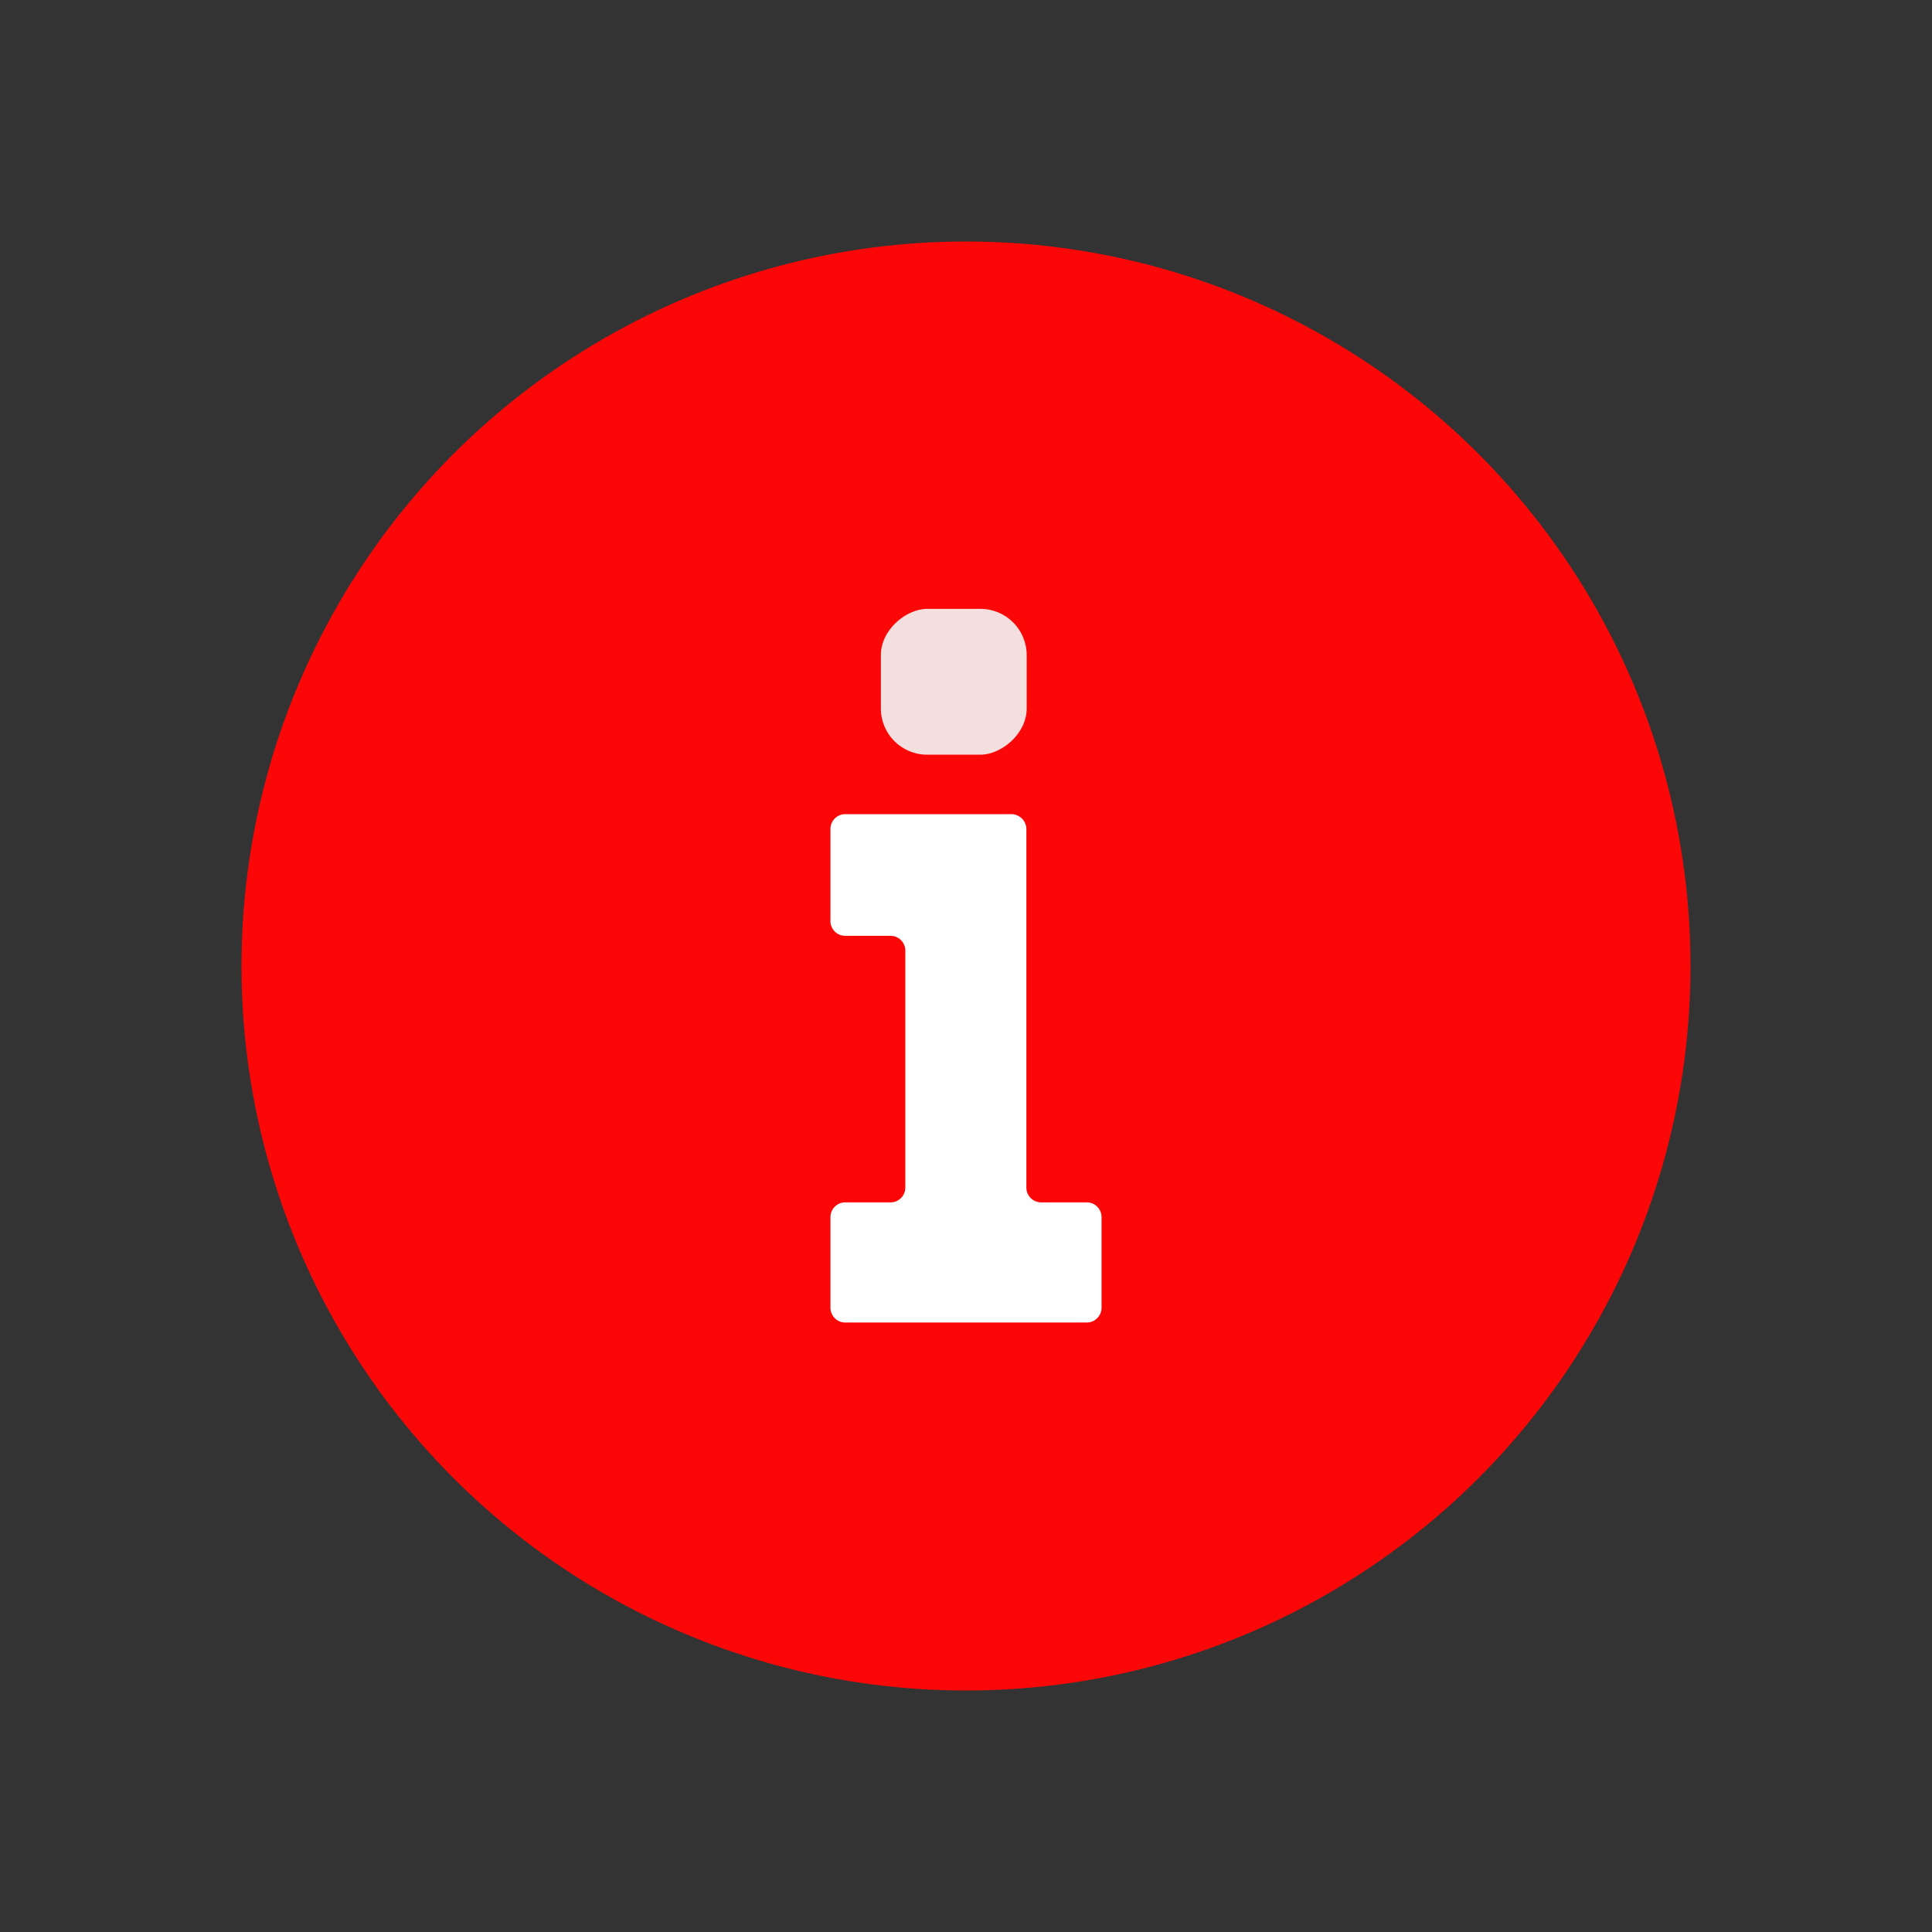 <svg id="Layer_1" data-name="Layer 1" xmlns="http://www.w3.org/2000/svg" viewBox="0 0 64 64"><rect x="0" y="0" width="64" height="64" fill="#333333" stroke="none"/><defs><style>.cls-1{fill:#FC0707;}.cls-2{fill:#fff;}.cls-3{fill:#F4DFDF;}</style></defs><title>interface, user, usability, agent, information, info, i</title><circle class="cls-1" cx="32" cy="32" r="24"/><path class="cls-2" d="M34,39.32V27.47a.5.5,0,0,0-.5-.5H28a.49.49,0,0,0-.49.5v3A.49.49,0,0,0,28,31H29.5a.49.49,0,0,1,.49.5v7.84a.49.49,0,0,1-.49.49H28a.49.49,0,0,0-.49.49v3a.49.49,0,0,0,.49.49h8a.49.49,0,0,0,.49-.49v-3a.49.49,0,0,0-.49-.49H34.5A.49.49,0,0,1,34,39.32Z"/><rect class="cls-3" x="29.18" y="20.18" width="4.83" height="4.83" rx="1.53" transform="translate(9 54.18) rotate(-90)"/></svg>